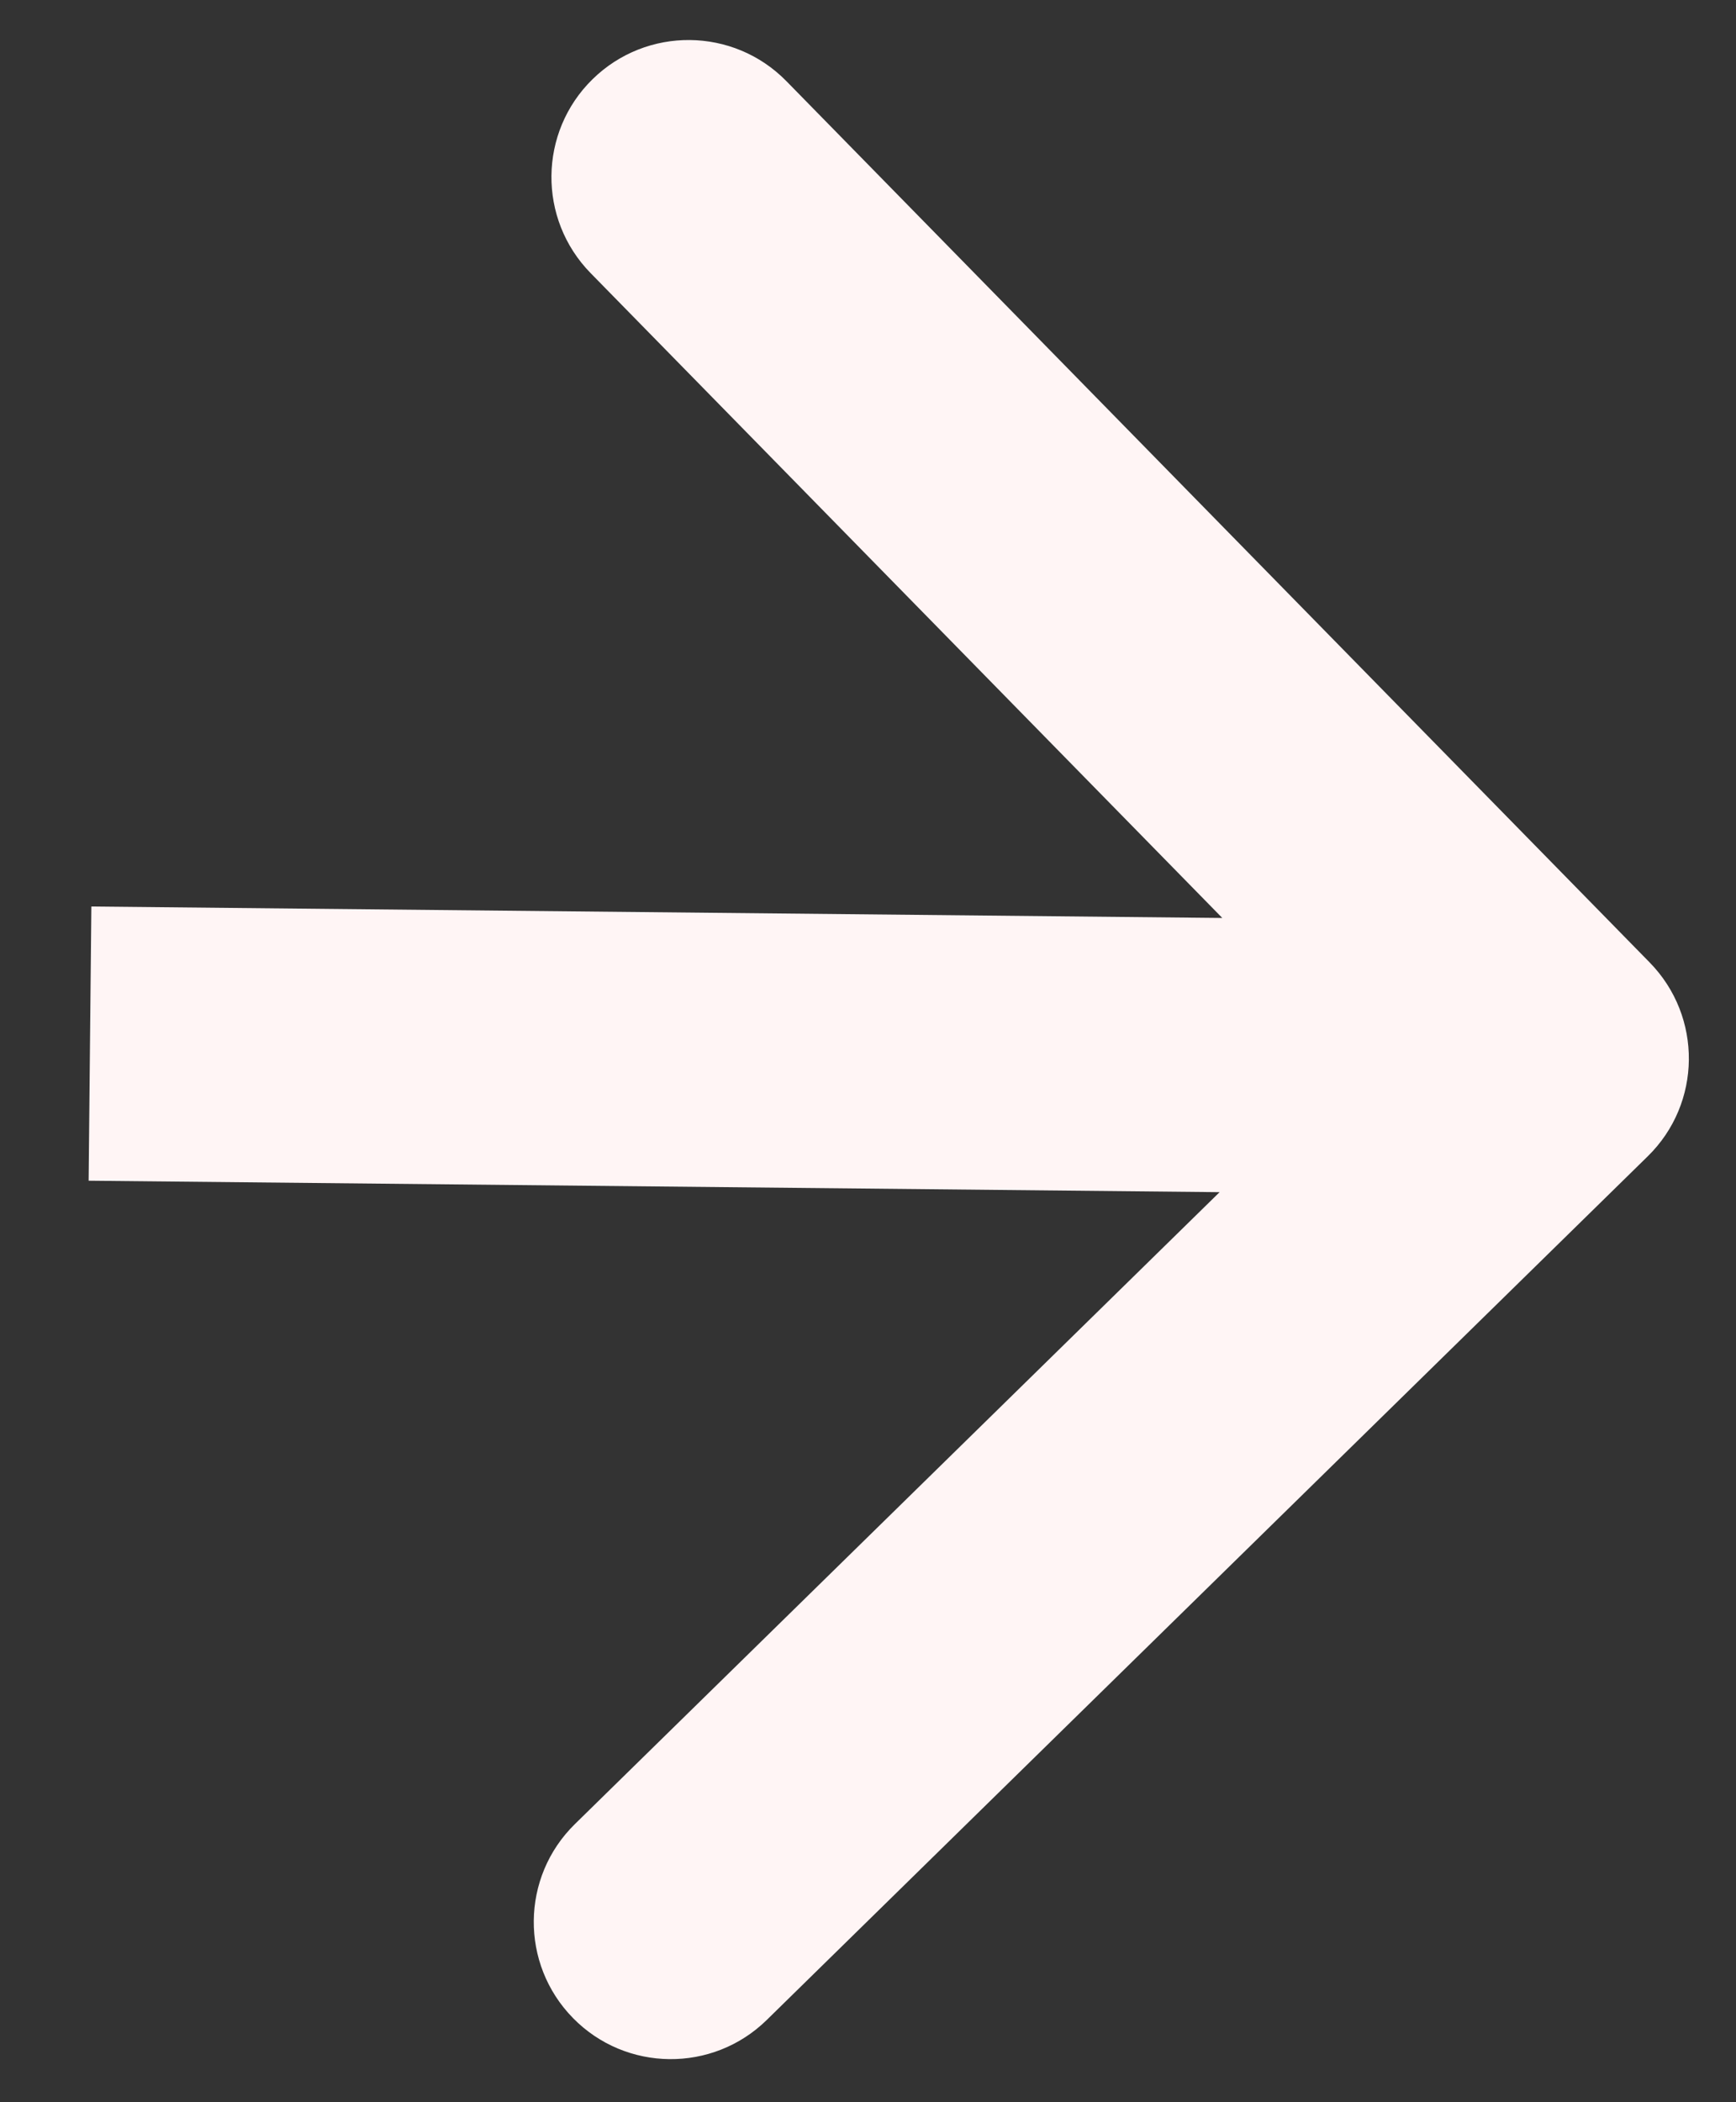 <svg width="19" height="23" viewBox="0 0 19 23" fill="none" xmlns="http://www.w3.org/2000/svg">
<rect x="0" y="0" width="19" height="23" fill="#333333" stroke="none"/>
<path d="M18.034 12.651C18.626 12.072 18.635 11.122 18.055 10.53L8.607 0.888C8.027 0.296 7.077 0.287 6.485 0.867C5.894 1.446 5.884 2.396 6.464 2.988L14.863 11.559L6.292 19.957C5.7 20.537 5.691 21.487 6.271 22.079C6.85 22.67 7.8 22.68 8.392 22.1L18.034 12.651ZM0.97 12.918L16.969 13.08L16.999 10.08L1 9.918L0.97 12.918Z" fill="#FFF5F5"/>
</svg>
